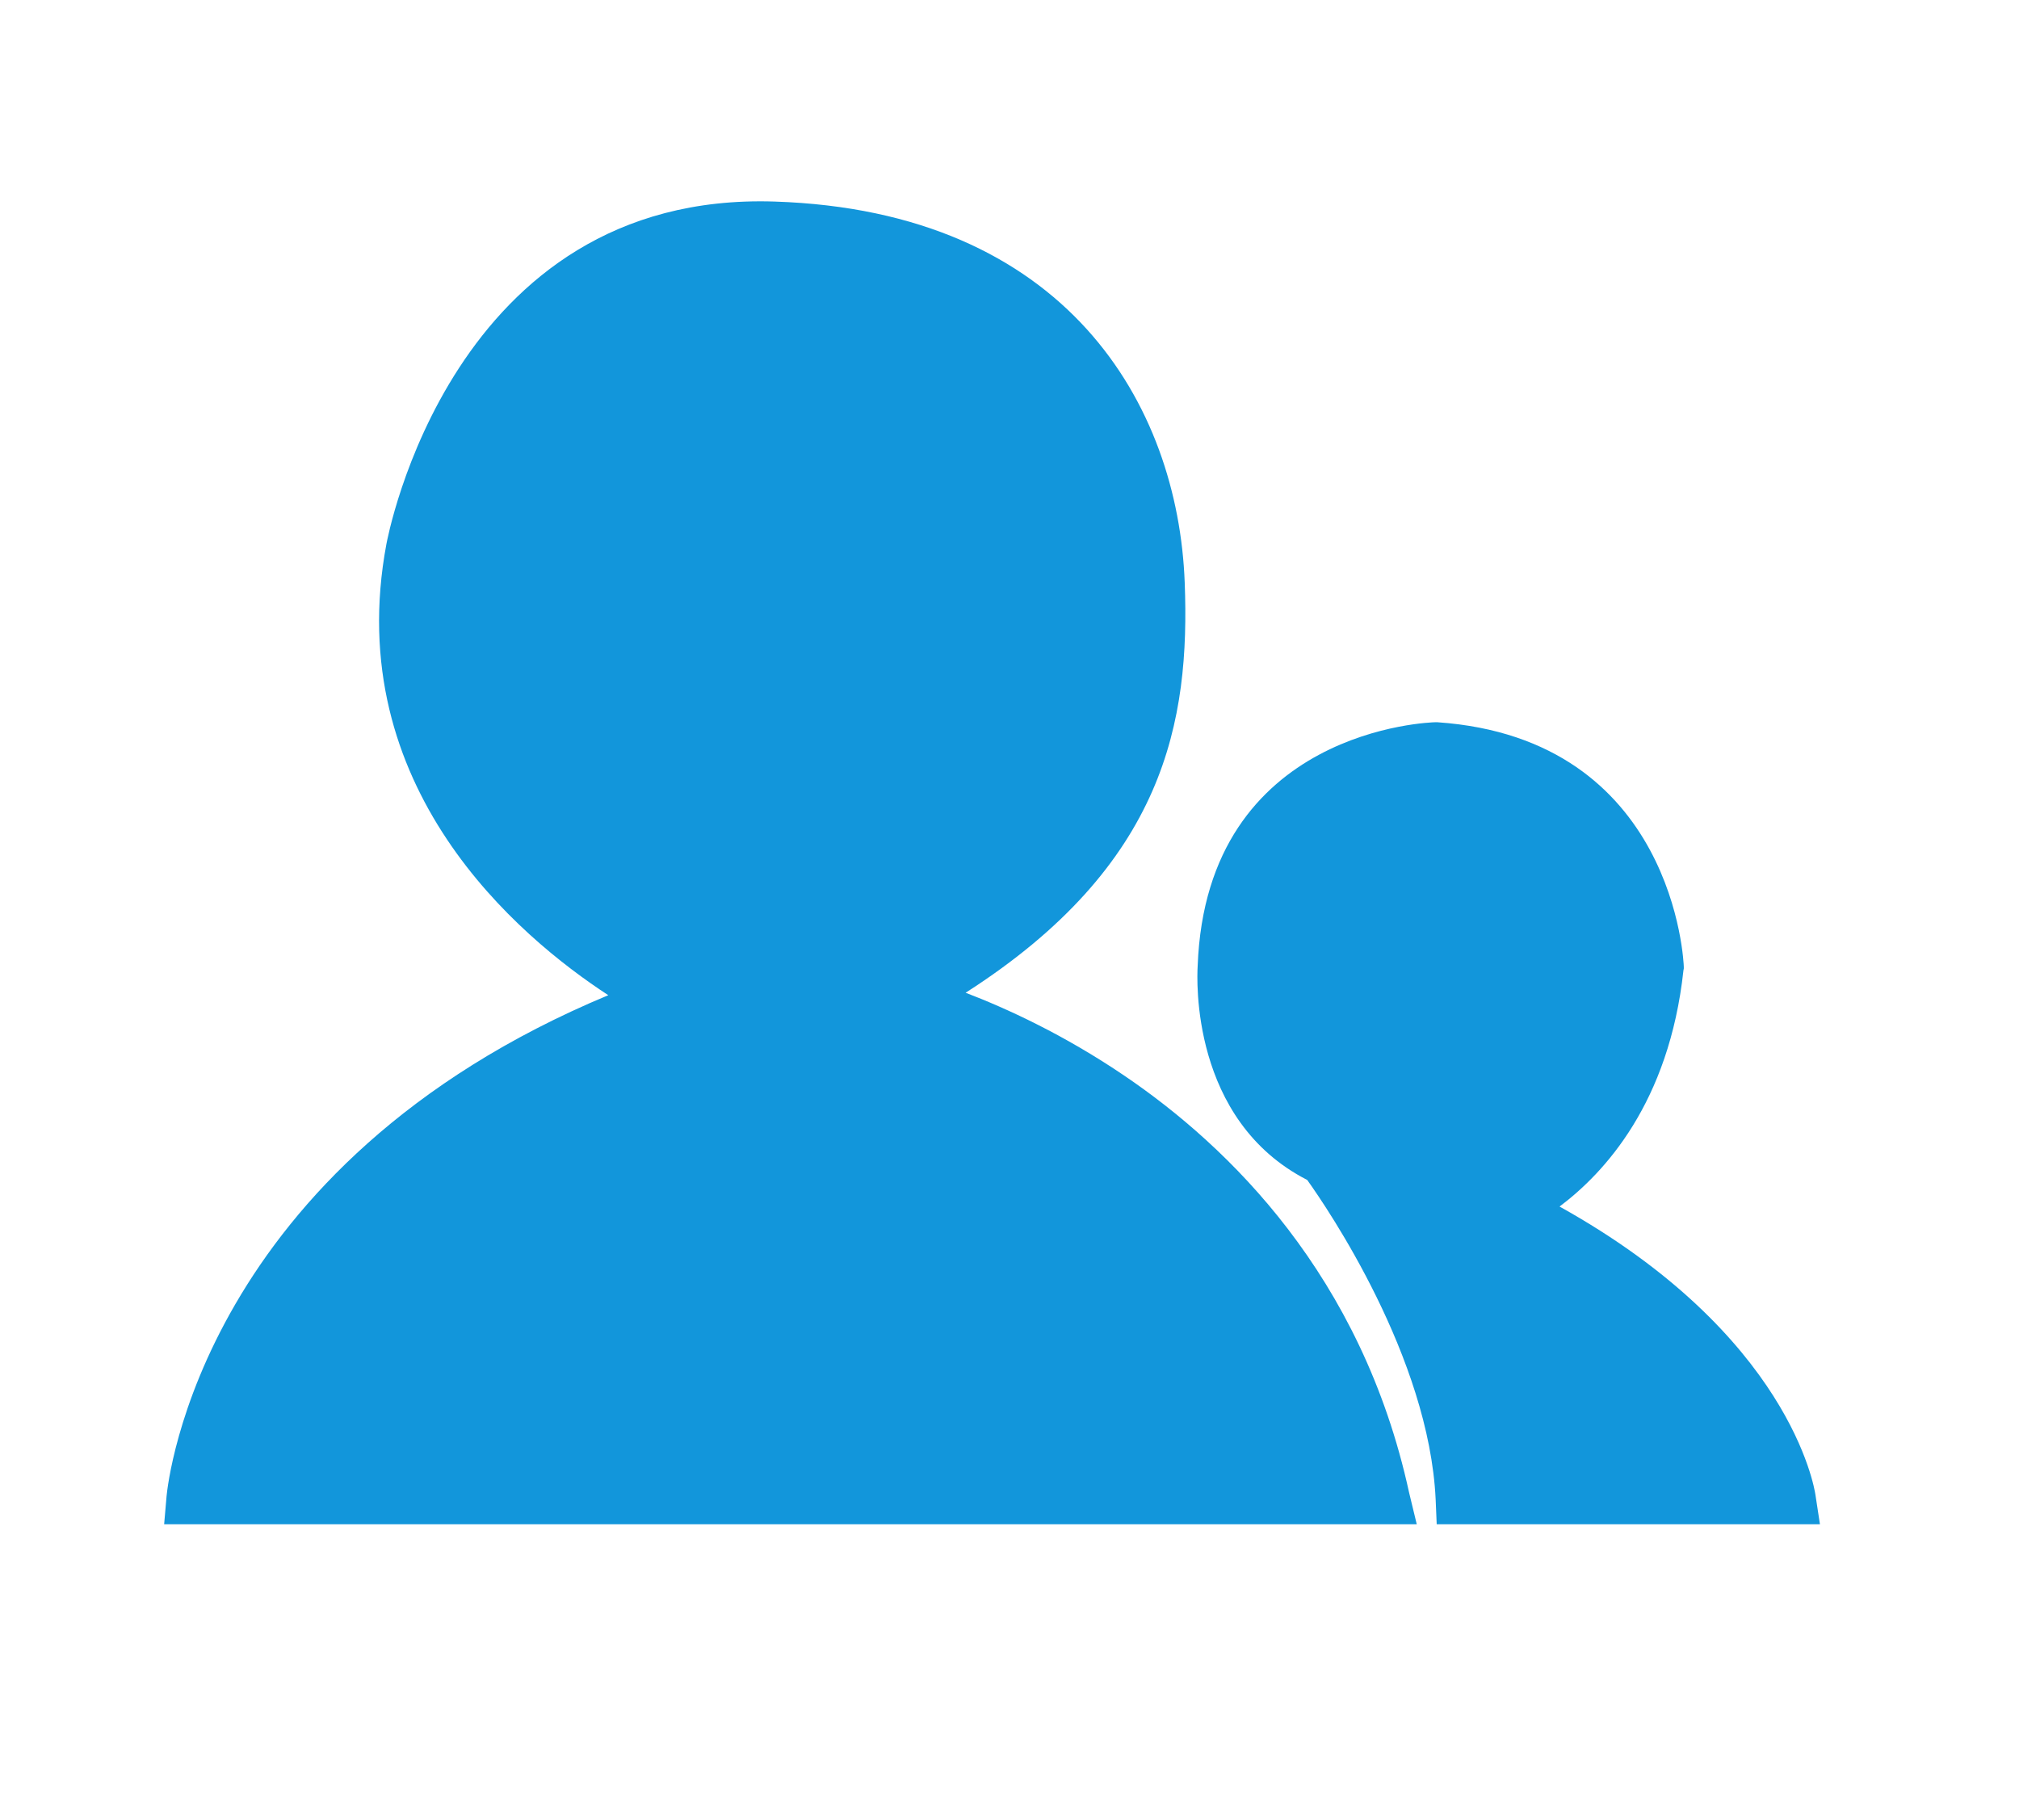 <?xml version="1.0" standalone="no"?><!DOCTYPE svg PUBLIC "-//W3C//DTD SVG 1.1//EN" "http://www.w3.org/Graphics/SVG/1.1/DTD/svg11.dtd"><svg t="1488119937041" class="icon" style="" viewBox="0 0 1136 1024" version="1.1" xmlns="http://www.w3.org/2000/svg" p-id="1580" id="mx_n_1488119937046" xmlns:xlink="http://www.w3.org/1999/xlink" width="44.375" height="40"><defs><style type="text/css"></style></defs><path d="M376.123 562.806s-176.049-82.708-143.951-253.834c0 0 31.902-186.486 203.618-180.775 171.717 5.514 213.858 124.849 216.615 200.468 2.954 75.618-8.665 159.902-143.951 234.142 0 0 221.145 53.366 270.572 280.418H108.505s17.329-190.622 267.618-280.418z" fill="#1296db" p-id="1581" class=""></path><path d="M797.145 857.797H92.357l1.378-15.951c0.788-7.877 19.692-186.289 248.517-281.797-50.412-32.886-150.449-116.972-124.849-253.834 0.394-1.772 36.037-198.695 218.388-192.788 164.234 5.317 227.052 114.412 230.794 214.449 2.954 77.588-10.634 158.72-123.274 230.794 22.646 8.665 55.138 23.434 89.6 46.868 58.289 39.582 133.317 112.246 159.902 234.338l4.332 17.92zM126.031 828.652h634.486C706.166 628.185 507.077 577.575 504.911 576.985l-36.628-8.862 32.886-18.117c130.954-71.877 139.028-151.631 136.468-220.751-1.575-42.142-21.071-180.578-202.634-186.486-65.772-2.166-117.366 25.403-153.403 81.526-27.569 42.929-35.249 86.646-35.446 87.04-29.538 157.932 128.985 234.929 135.877 238.08l31.902 15.163-33.083 11.815c-196.726 70.892-244.185 205.982-254.818 252.258z" fill="#1296db" p-id="1582" class=""></path><path d="M745.354 652.603s72.665 96.689 76.997 190.622h184.714s-13.194-91.569-159.311-163.249c0 0 73.452-28.751 85.071-135.286 0 0-2.954-115.003-125.046-123.274 0 0-114.806 1.378-119.335 123.274 0.197 0-5.711 78.375 56.911 107.914z" fill="#1296db" p-id="1583"></path><path d="M1024 857.797H808.369l-0.591-13.982c-3.742-79.951-60.849-163.84-72.271-179.791-65.772-33.674-62.031-113.625-61.637-120.32 4.923-134.105 132.332-137.255 133.711-137.255h1.182c133.908 9.255 138.634 136.271 138.634 137.649v0.985l-0.197 0.985c-8.074 74.634-44.505 114.018-69.711 132.923 129.575 72.074 143.36 158.326 143.951 162.068l2.56 16.738z m-188.062-29.145h151.434c-11.422-28.16-46.08-86.646-145.92-135.483l-29.932-14.572 30.917-12.012c2.56-0.985 64.985-27.372 75.815-122.092-0.591-10.634-8.468-100.825-110.671-108.308-8.665 0.197-100.628 5.908-104.369 109.292v0.591c-0.197 2.757-4.135 68.923 48.443 93.538l3.348 1.575 2.166 2.954c2.757 3.545 68.529 91.963 78.769 184.517z" fill="#1296db" p-id="1584" class=""></path></svg>